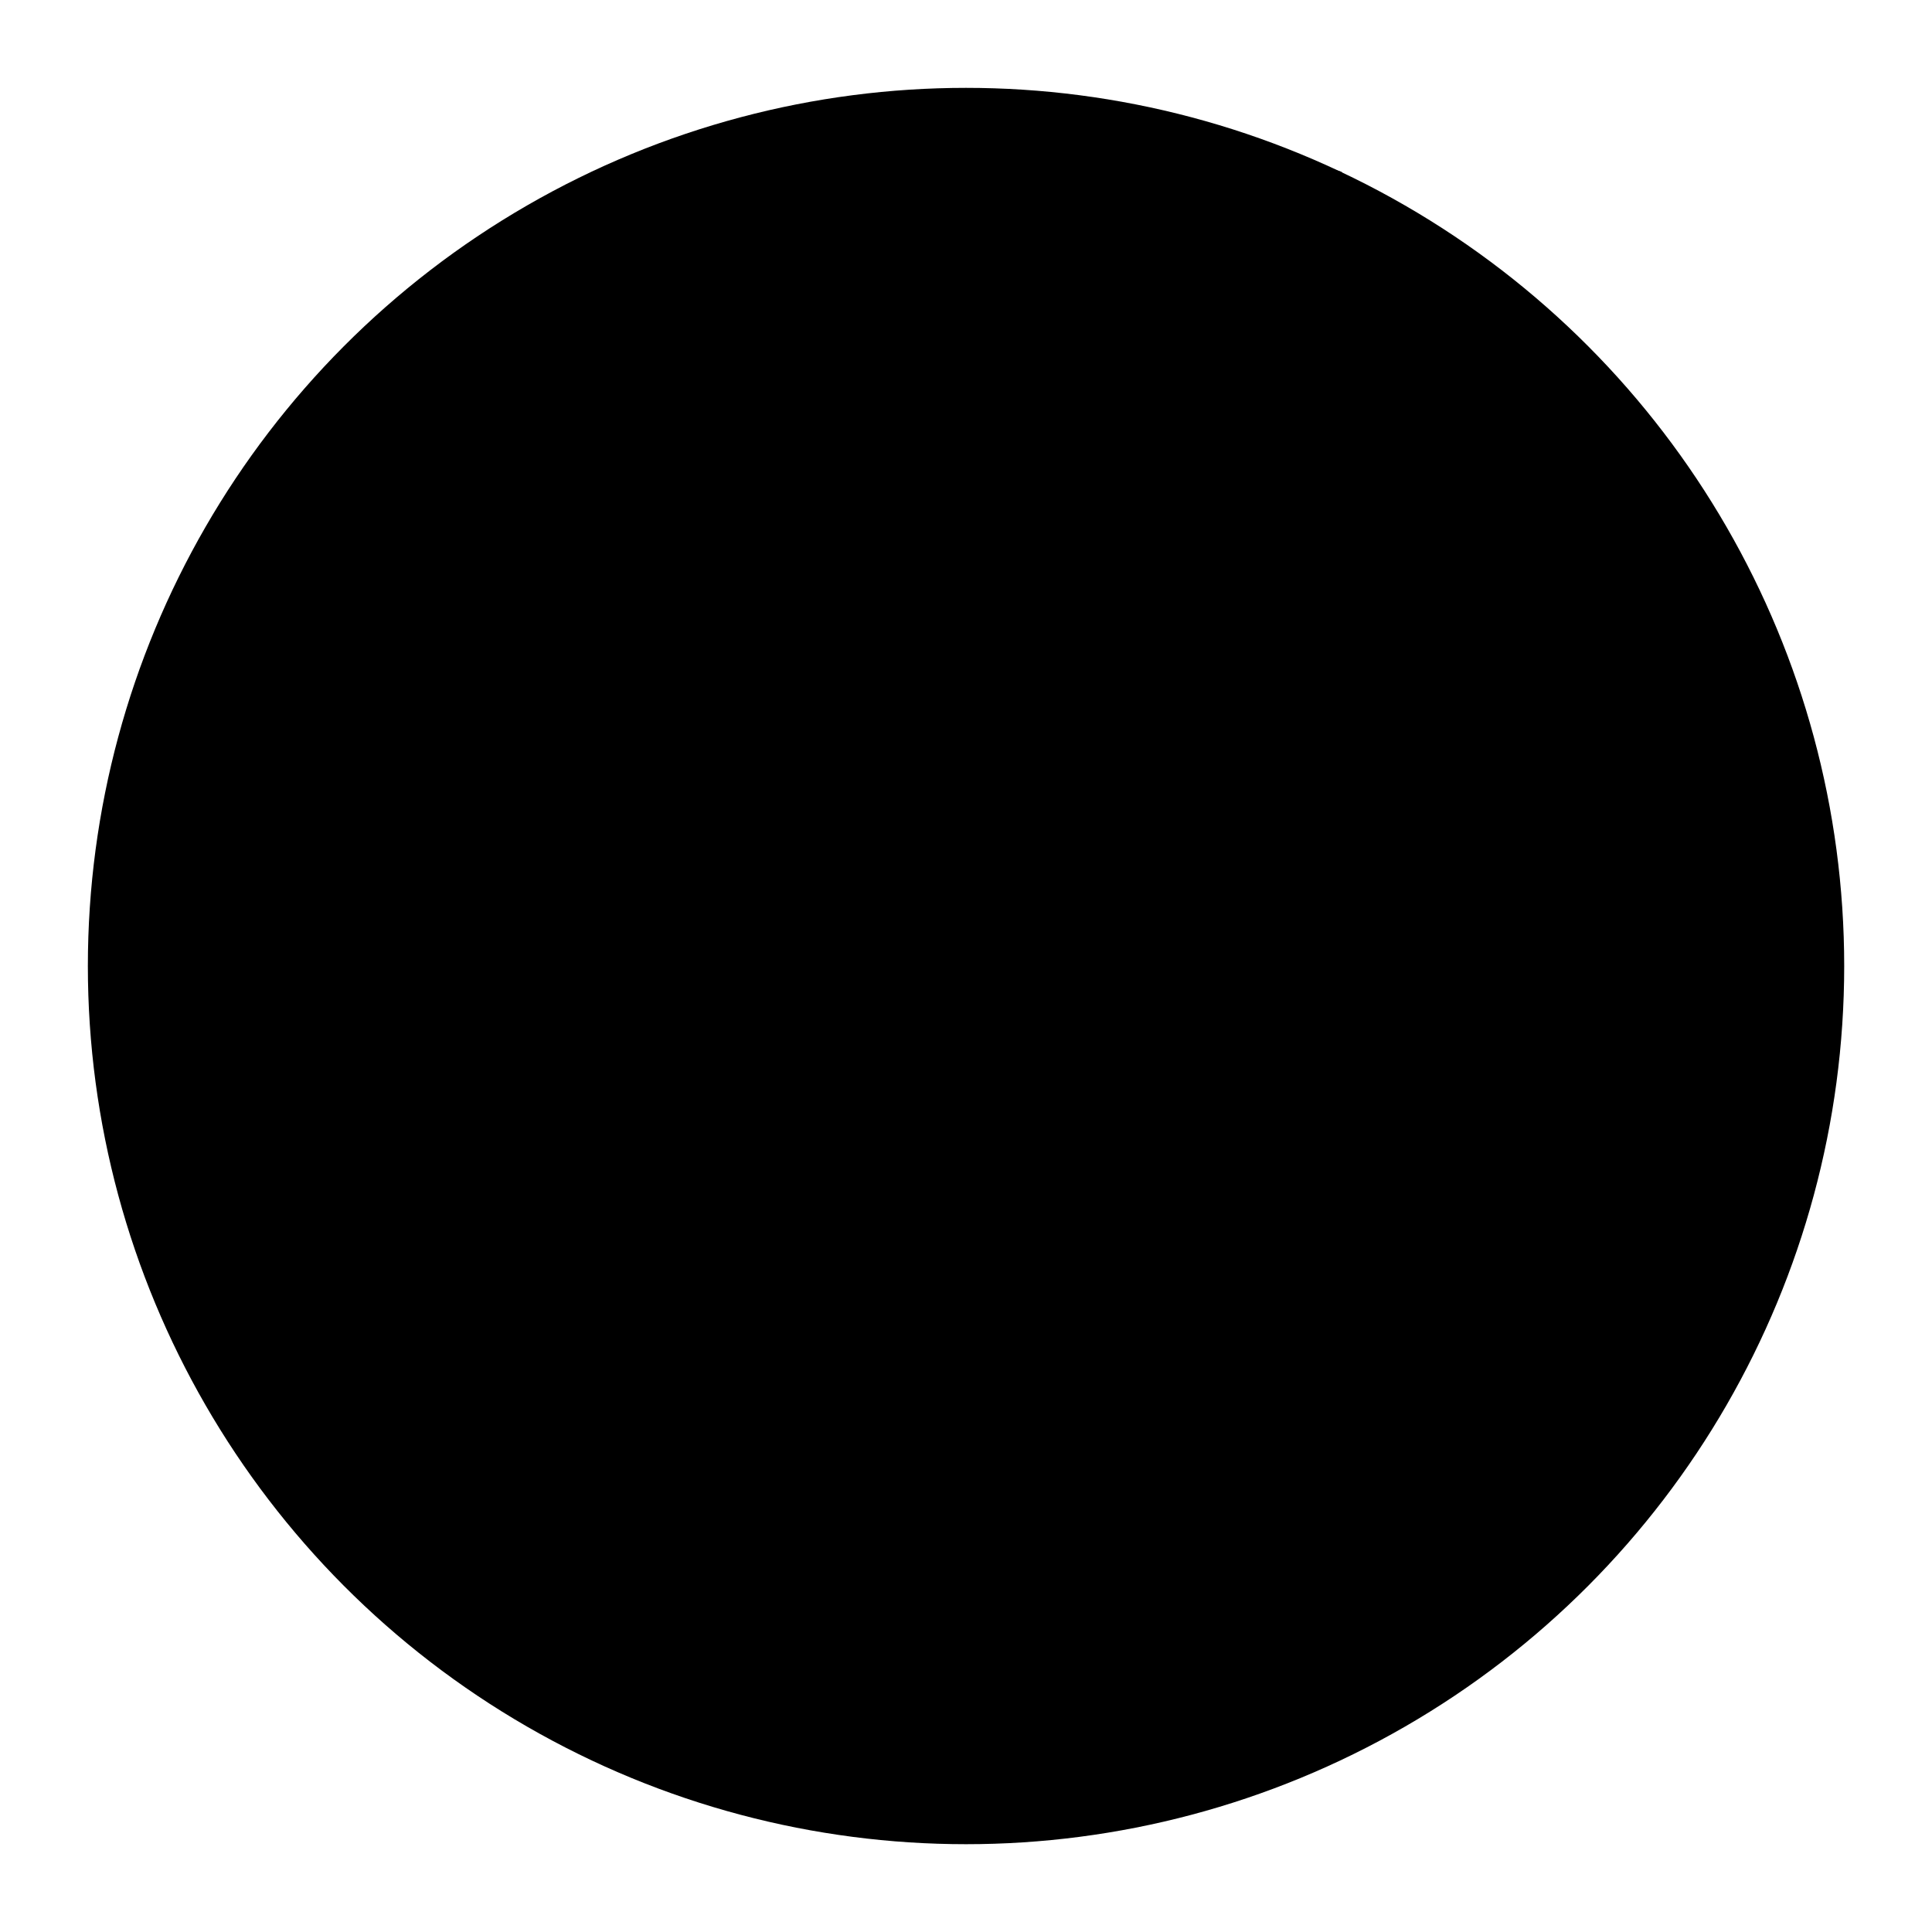 <svg
  id="site-logo"
  data-name="New VF Icon AW"
  xmlns="http://www.w3.org/2000/svg"
  viewBox="0 0 311.81 311.81"
>
  <defs>
    <style>
      .cls-1 {
        fill: hsl(0, 0%, 100%);
      }
      .cls-2 {
        fill: hsl(0, 100%, 45%);
      }
    </style>
  </defs>
  <title>Artboard 1</title>
  <g id="_Gruppe_" data-name="&lt;Gruppe&gt;">
    <circle
      id="_Pfad_"
      data-name="&lt;Pfad&gt;"
      class="cls-1"
      cx="155.91"
      cy="155.91"
      r="141.73"
    />
    <path
      id="_Pfad_2"
      data-name="&lt;Pfad&gt;"
      class="cls-2"
      d="M157,234.94c-38.94.13-79.46-33.11-79.63-86.48C77.28,113.17,96.32,79.2,120.66,59c23.74-19.66,56.26-32.27,85.76-32.37,3.8,0,7.77.3,10.2,1.13-25.79,5.35-46.32,29.35-46.23,56.58a14.78,14.78,0,0,0,.17,2.31c43.16,10.51,62.75,36.55,62.87,72.58S205.11,234.78,157,234.94Z"
    />
  </g>
</svg>
